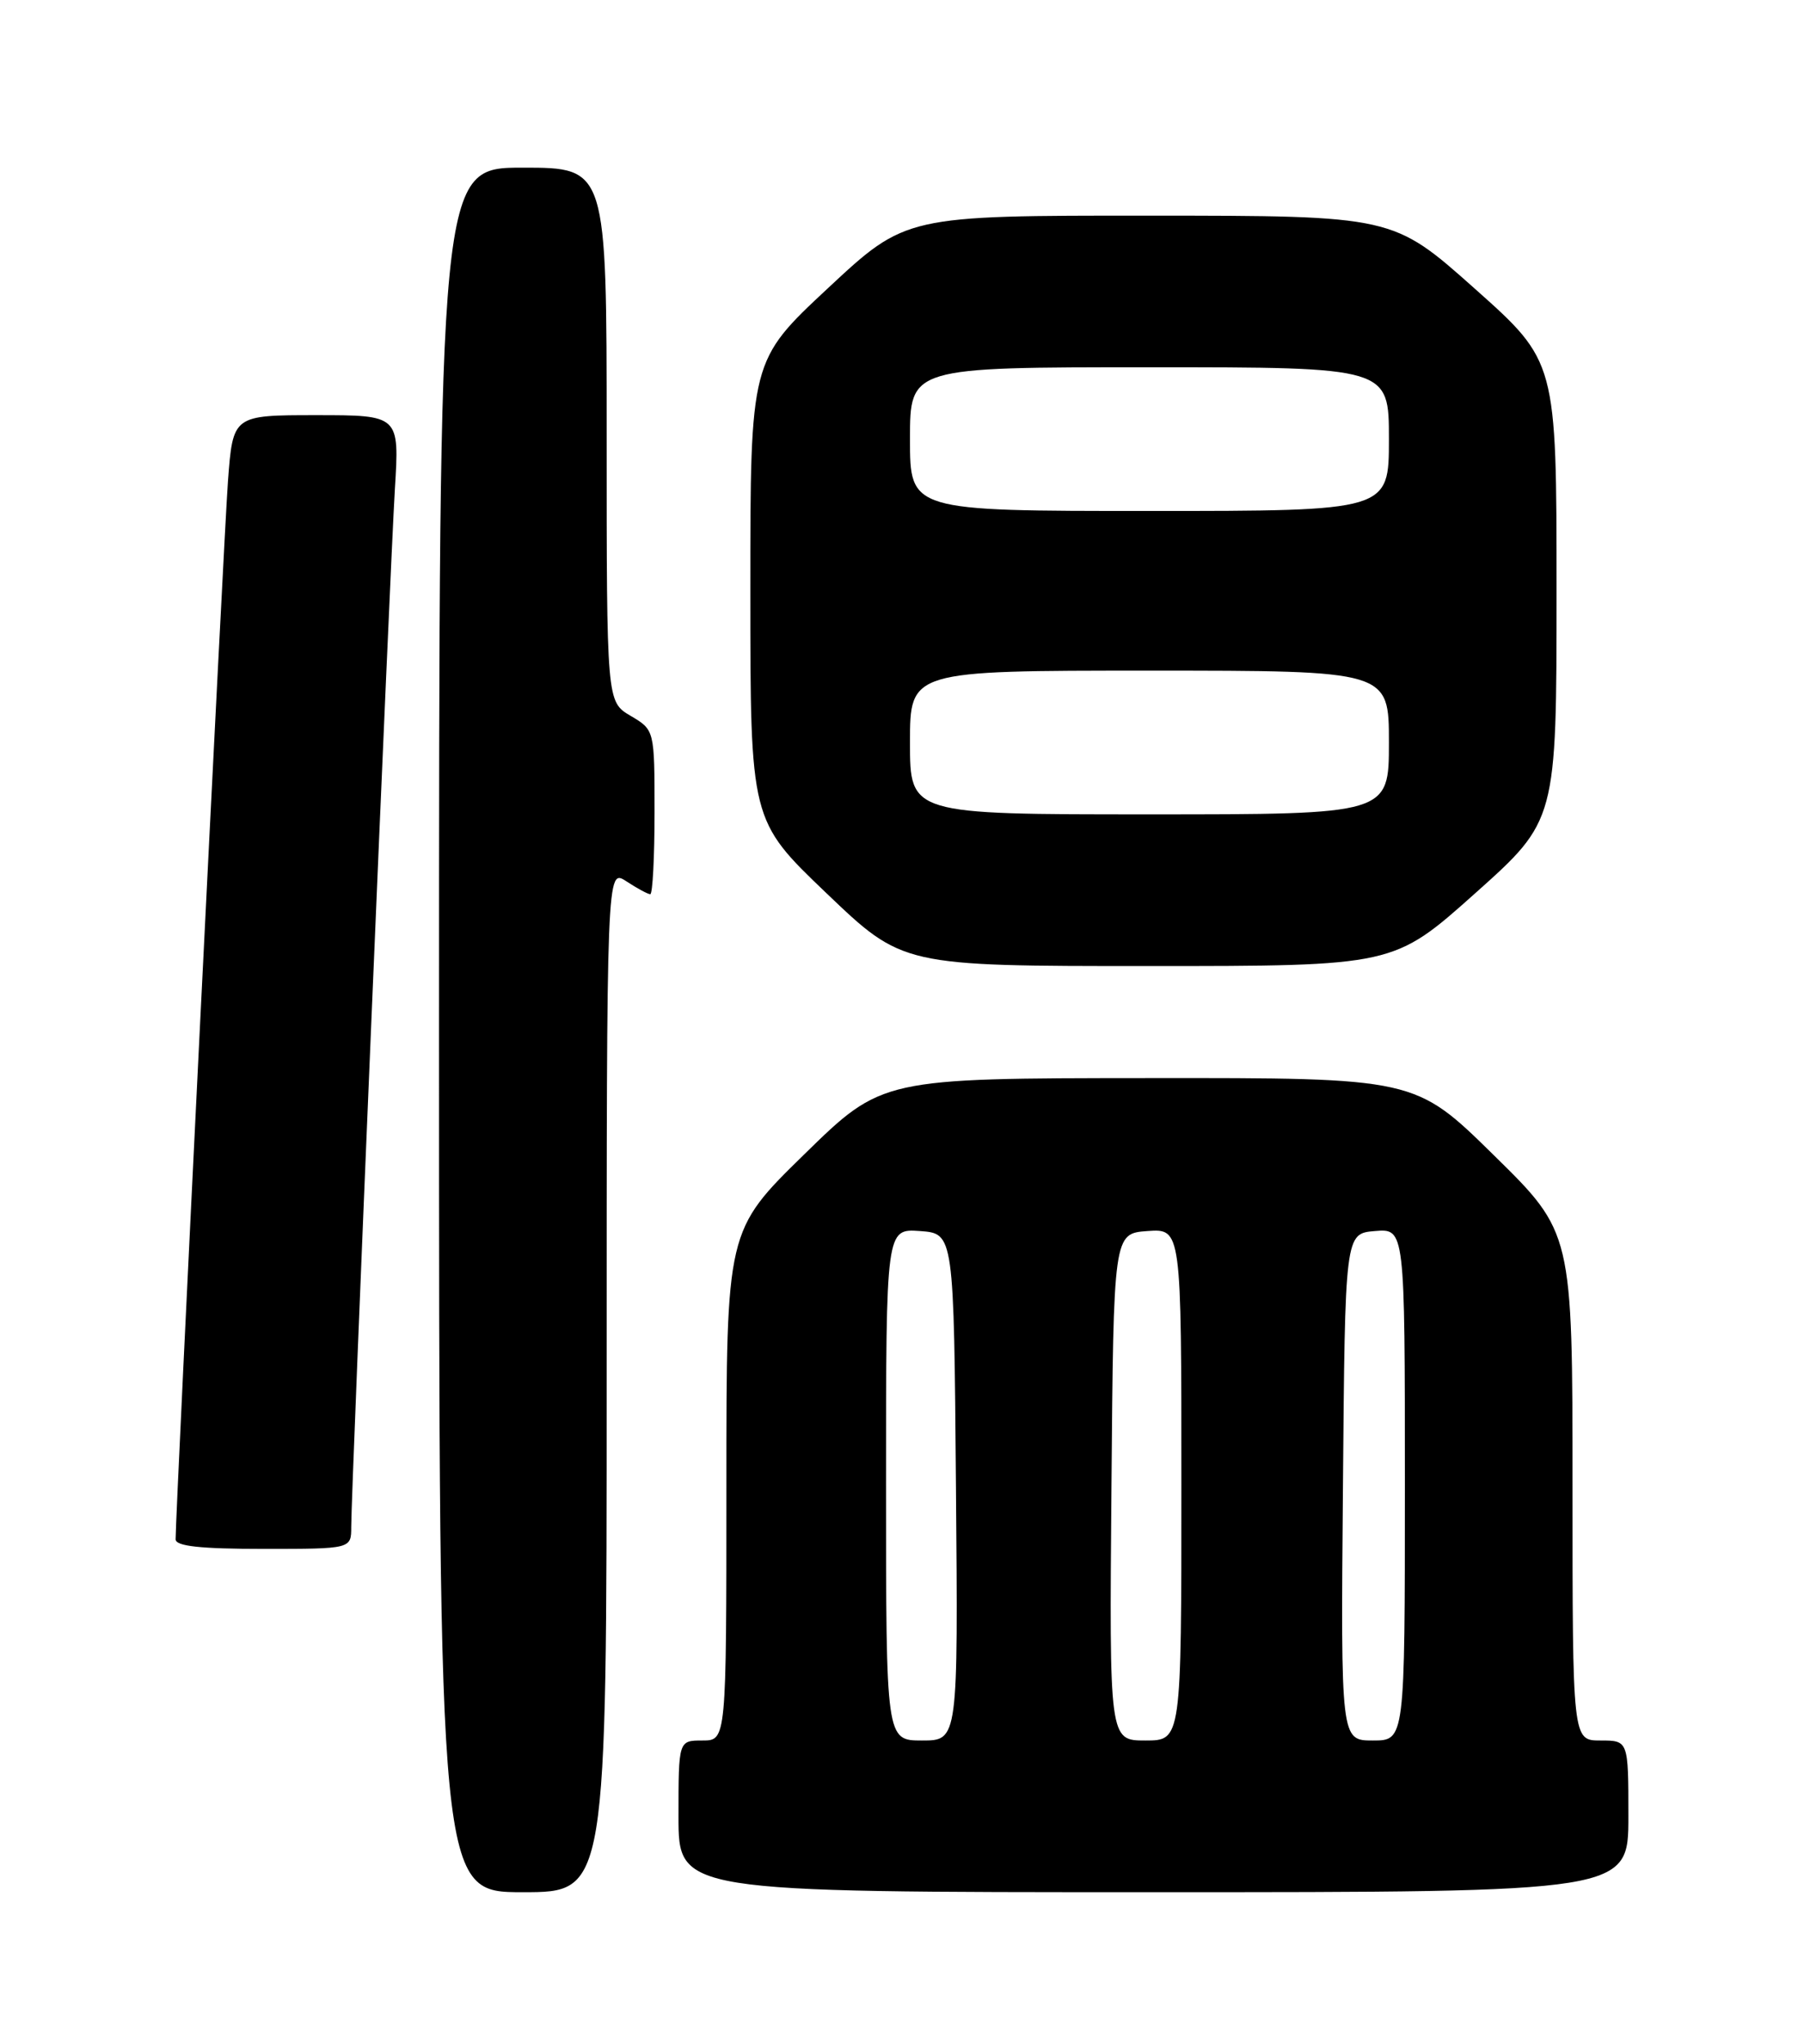 <?xml version="1.0" encoding="UTF-8" standalone="no"?>
<!DOCTYPE svg PUBLIC "-//W3C//DTD SVG 1.1//EN" "http://www.w3.org/Graphics/SVG/1.1/DTD/svg11.dtd" >
<svg xmlns="http://www.w3.org/2000/svg" xmlns:xlink="http://www.w3.org/1999/xlink" version="1.1" viewBox="0 0 226 256">
 <g >
 <path fill="currentColor"
d=" M 76.00 172.88 C 76.00 108.77 76.00 108.77 78.46 110.38 C 79.82 111.27 81.17 112.00 81.46 112.00 C 81.76 112.00 82.00 107.37 82.00 101.72 C 82.00 91.43 82.00 91.43 79.00 89.66 C 76.00 87.89 76.00 87.89 76.00 54.44 C 76.00 21.00 76.00 21.00 65.50 21.00 C 55.00 21.00 55.00 21.00 55.00 129.00 C 55.00 237.00 55.00 237.00 65.50 237.00 C 76.00 237.00 76.00 237.00 76.00 172.88 Z  M 204.00 227.50 C 204.00 218.00 204.00 218.00 200.50 218.00 C 197.00 218.00 197.00 218.00 197.00 186.19 C 197.00 154.37 197.00 154.37 187.14 144.69 C 177.28 135.00 177.28 135.00 143.89 135.03 C 110.50 135.05 110.50 135.05 100.75 144.59 C 91.00 154.12 91.00 154.12 91.00 186.06 C 91.00 218.00 91.00 218.00 88.00 218.00 C 85.00 218.00 85.00 218.00 85.00 227.50 C 85.00 237.00 85.00 237.00 144.50 237.00 C 204.00 237.00 204.00 237.00 204.00 227.50 Z  M 44.00 191.25 C 44.00 186.71 48.86 71.23 49.47 61.25 C 50.04 52.00 50.04 52.00 39.61 52.00 C 29.18 52.00 29.18 52.00 28.56 60.25 C 28.04 67.23 22.00 189.27 22.00 192.80 C 22.00 193.66 25.09 194.00 33.00 194.00 C 44.00 194.00 44.00 194.00 44.00 191.25 Z  M 184.80 111.89 C 195.00 102.78 195.00 102.78 195.00 74.03 C 195.00 45.28 195.00 45.28 184.75 36.15 C 174.50 27.02 174.50 27.02 143.99 27.01 C 113.48 27.00 113.48 27.00 103.74 36.08 C 94.00 45.16 94.00 45.16 94.00 73.96 C 94.00 102.76 94.00 102.76 103.54 111.88 C 113.08 121.00 113.08 121.00 143.84 121.00 C 174.60 121.00 174.60 121.00 184.80 111.89 Z  M 111.00 185.94 C 111.00 153.89 111.00 153.89 115.25 154.19 C 119.50 154.50 119.50 154.50 119.76 186.25 C 120.03 218.00 120.03 218.00 115.51 218.00 C 111.00 218.00 111.00 218.00 111.00 185.94 Z  M 139.24 186.25 C 139.50 154.50 139.50 154.50 143.75 154.19 C 148.00 153.89 148.00 153.89 148.00 185.94 C 148.00 218.00 148.00 218.00 143.49 218.00 C 138.97 218.00 138.97 218.00 139.24 186.25 Z  M 168.24 186.25 C 168.50 154.50 168.50 154.50 172.25 154.19 C 176.00 153.88 176.00 153.88 176.00 185.94 C 176.00 218.00 176.00 218.00 171.99 218.00 C 167.97 218.00 167.97 218.00 168.24 186.25 Z  M 114.00 93.00 C 114.00 84.00 114.00 84.00 144.00 84.00 C 174.00 84.00 174.00 84.00 174.00 93.00 C 174.00 102.00 174.00 102.00 144.00 102.00 C 114.00 102.00 114.00 102.00 114.00 93.00 Z  M 114.00 55.00 C 114.00 46.00 114.00 46.00 144.00 46.00 C 174.00 46.00 174.00 46.00 174.00 55.00 C 174.00 64.00 174.00 64.00 144.00 64.00 C 114.00 64.00 114.00 64.00 114.00 55.00 Z "/>
</g>
</svg>